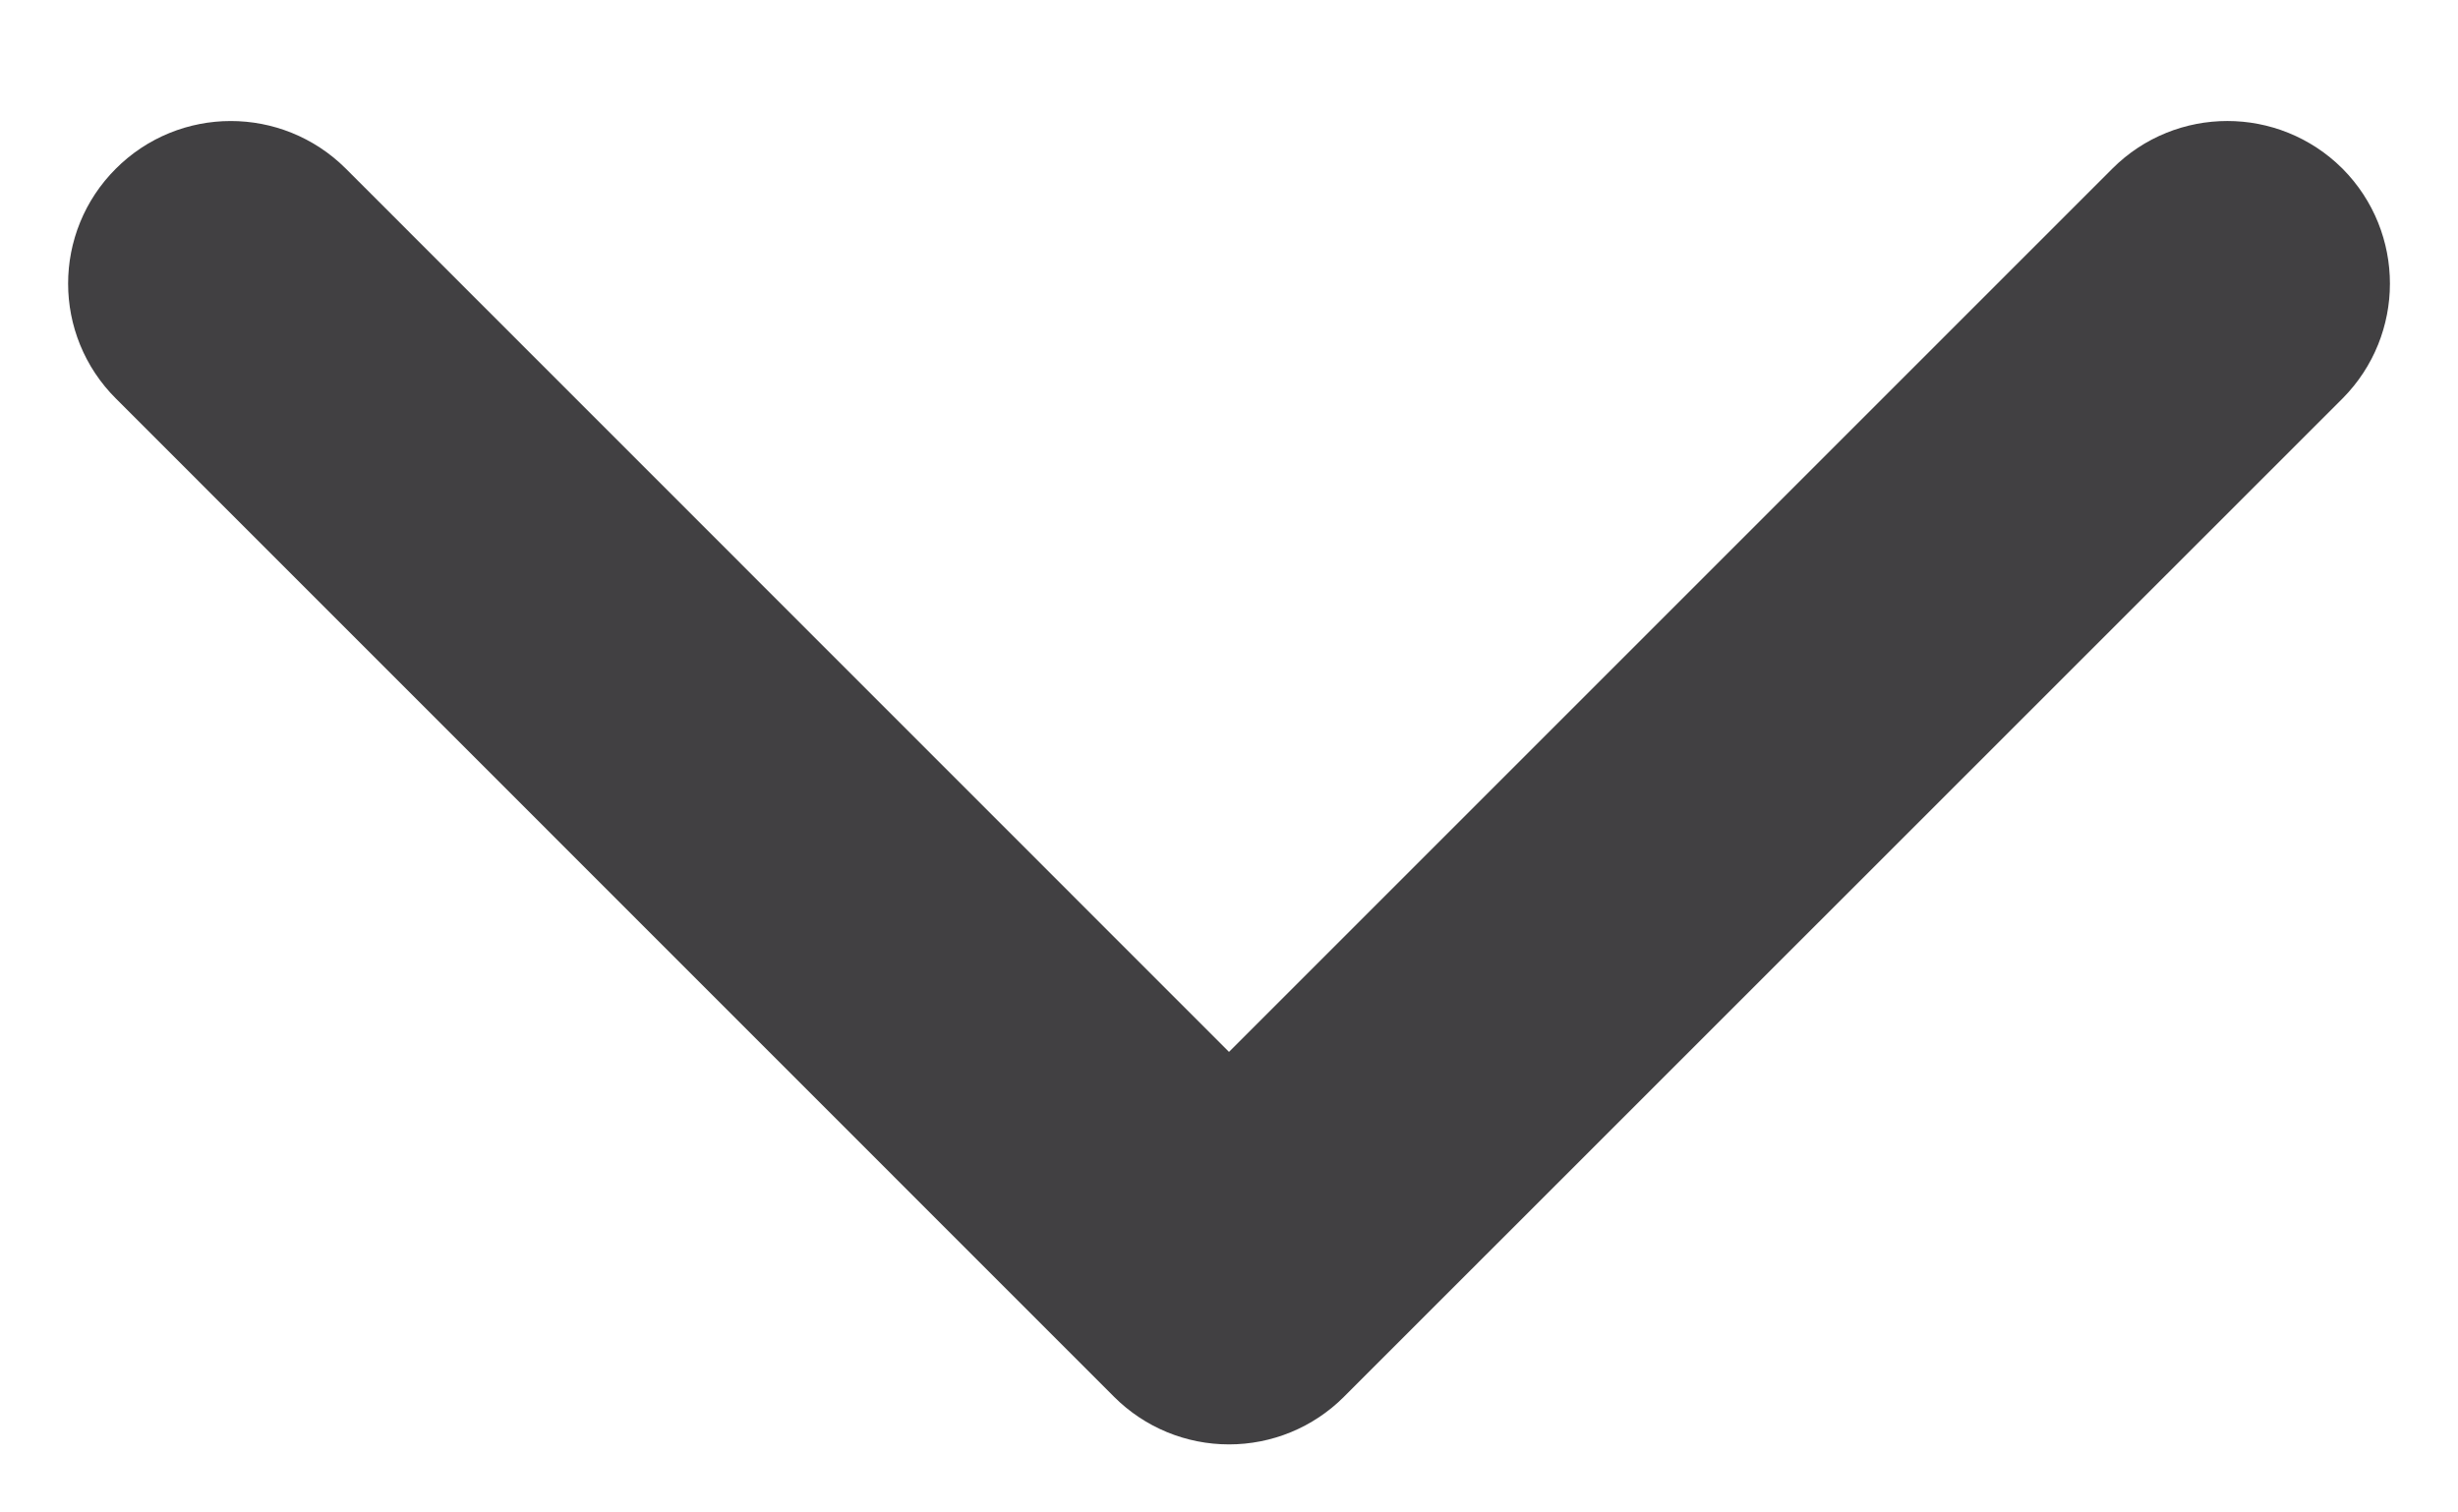 <?xml version="1.0" encoding="UTF-8"?>
<svg width="13px" height="8px" viewBox="0 0 13 8" version="1.1" xmlns="http://www.w3.org/2000/svg" xmlns:xlink="http://www.w3.org/1999/xlink">
    <!-- Generator: Sketch 52.2 (67145) - http://www.bohemiancoding.com/sketch -->
    <title>Motusbank-PPC-Pulldown-Arrow-Carbon</title>
    <desc>Created with Sketch.</desc>
    <g id="Symbols" stroke="none" stroke-width="1" fill="none" fill-rule="evenodd">
        <g id="Dropdown" transform="translate(-187, -14)" fill="#414042" stroke="#414042">
            <path d="M196.395,18.394 L196.395,18.394 C196.463,18.326 196.5,18.235 196.5,18.14 C196.5,18.045 196.463,17.954 196.395,17.886 L191.115,12.605 C190.974,12.465 190.746,12.465 190.605,12.605 C190.465,12.746 190.465,12.974 190.605,13.114 L195.631,18.14 L190.605,23.165 C190.465,23.306 190.465,23.534 190.606,23.674 C190.746,23.815 190.974,23.815 191.114,23.674 L196.395,18.394 Z" id="Motusbank-PPC-Pulldown-Arrow-Carbon" transform="translate(193.5, 18.14) rotate(90) translate(-193.5, -18.14) "></path>
        </g>
    </g>
</svg>